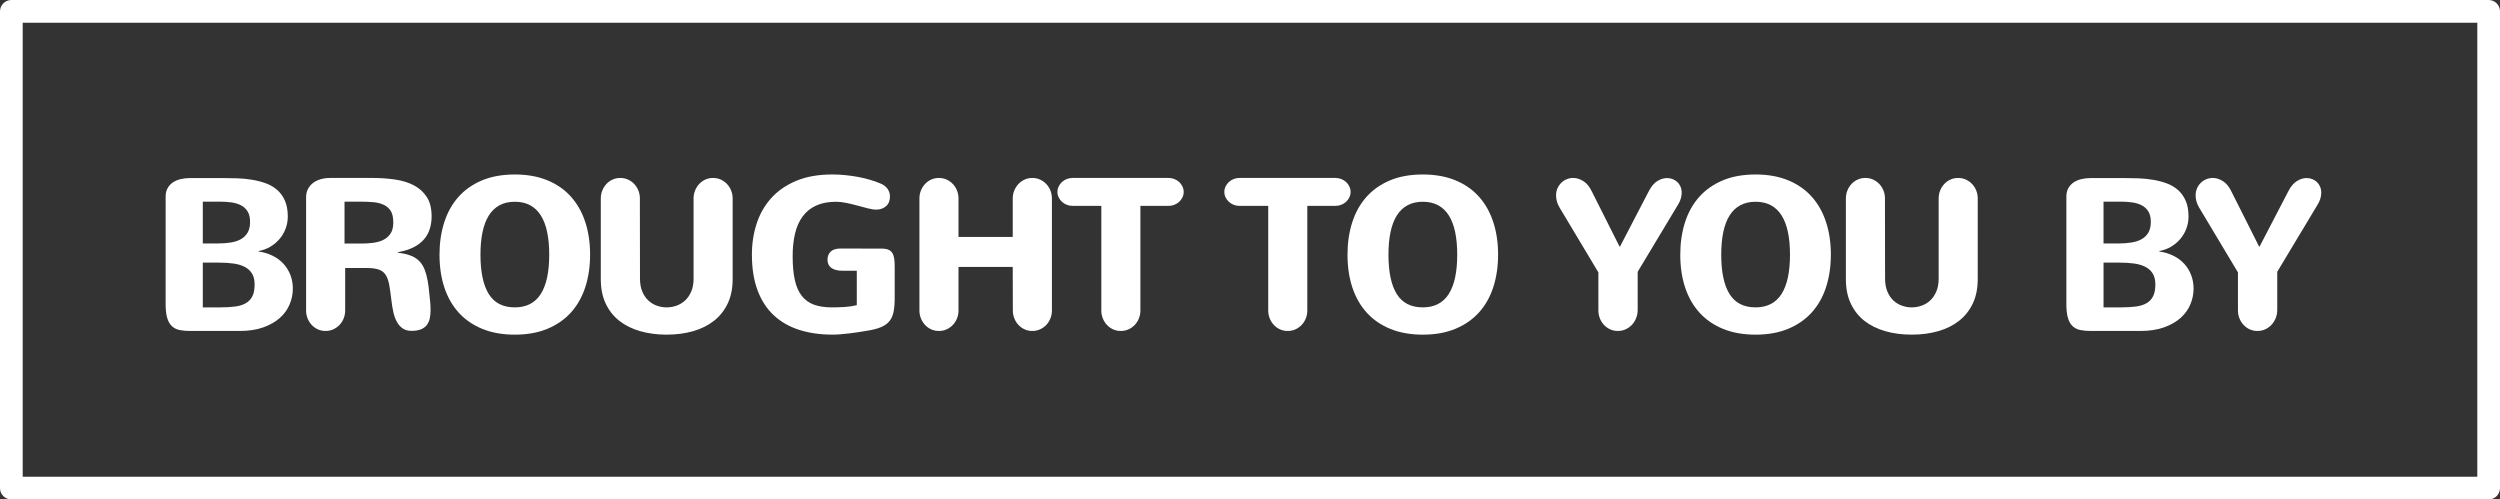 <?xml version="1.0" encoding="utf-8"?>
<!-- Generator: Adobe Illustrator 17.0.0, SVG Export Plug-In . SVG Version: 6.00 Build 0)  -->
<!DOCTYPE svg PUBLIC "-//W3C//DTD SVG 1.1//EN" "http://www.w3.org/Graphics/SVG/1.1/DTD/svg11.dtd">
<svg version="1.1" id="Layer_1" xmlns="http://www.w3.org/2000/svg" xmlns:xlink="http://www.w3.org/1999/xlink" x="0px" y="0px"
	 width="440.498px" height="88px" viewBox="0 0 440.498 88" enable-background="new 0 0 440.498 88" xml:space="preserve">
<rect x="0" y="0" width="440.498" height="88" fill="#333333" stroke="none"/>
<path fill="#FFFFFF" d="M38.776,35.53c0.717,0,1.397,0.046,2.041,0.139c0.643,0.093,1.206,0.269,1.688,0.529
	s0.863,0.622,1.141,1.085c0.279,0.464,0.418,1.073,0.418,1.828s-0.143,1.376-0.427,1.865c-0.285,0.489-0.677,0.875-1.179,1.16
	c-0.5,0.285-1.101,0.482-1.799,0.594c-0.699,0.111-1.457,0.167-2.273,0.167h-2.653V35.53H38.776z M35.733,46.274h2.895
	c0.939,0,1.793,0.056,2.561,0.167c0.767,0.111,1.422,0.312,1.967,0.603c0.544,0.291,0.965,0.684,1.262,1.178
	c0.297,0.495,0.445,1.132,0.445,1.911c0,0.841-0.13,1.525-0.39,2.05c-0.26,0.526-0.644,0.937-1.15,1.234
	c-0.508,0.297-1.139,0.495-1.893,0.594c-0.755,0.099-1.627,0.148-2.616,0.148h-3.08L35.733,46.274L35.733,46.274z M29.183,53.547
	c0,1.027,0.093,1.853,0.278,2.477c0.186,0.625,0.461,1.107,0.825,1.447c0.365,0.34,0.813,0.566,1.346,0.677
	c0.531,0.111,1.15,0.167,1.855,0.167h8.721c1.62,0,3.021-0.213,4.203-0.64c1.181-0.427,2.154-0.986,2.922-1.679
	c0.767-0.693,1.336-1.487,1.707-2.384c0.371-0.897,0.557-1.815,0.557-2.755c0-0.854-0.143-1.651-0.427-2.394
	c-0.285-0.742-0.687-1.398-1.206-1.967c-0.52-0.569-1.153-1.042-1.902-1.419c-0.748-0.377-1.586-0.634-2.514-0.77v-0.074
	c0.767-0.136,1.466-0.393,2.097-0.77s1.175-0.838,1.633-1.382c0.457-0.544,0.81-1.153,1.058-1.828
	c0.247-0.674,0.371-1.376,0.371-2.106c0-1.088-0.167-2.013-0.501-2.774s-0.786-1.392-1.354-1.893
	c-0.569-0.501-1.231-0.891-1.985-1.169c-0.755-0.278-1.559-0.489-2.412-0.631c-0.854-0.142-1.726-0.229-2.616-0.26
	c-0.891-0.031-1.757-0.046-2.598-0.046h-5.752c-0.582,0-1.132,0.062-1.651,0.186c-0.52,0.124-0.974,0.315-1.364,0.575
	c-0.389,0.26-0.702,0.597-0.937,1.011c-0.235,0.415-0.353,0.912-0.353,1.494L29.183,53.547L29.183,53.547z"/>
<path fill="#FFFFFF" d="M60.705,42.915V35.53h2.802c0.754,0,1.481,0.028,2.181,0.083c0.698,0.056,1.313,0.201,1.846,0.436
	c0.531,0.235,0.958,0.588,1.28,1.058c0.321,0.47,0.482,1.175,0.482,2.115c0,0.816-0.167,1.469-0.501,1.958s-0.77,0.86-1.309,1.113
	c-0.537,0.254-1.141,0.421-1.809,0.501c-0.668,0.081-1.336,0.121-2.004,0.121C63.673,42.915,60.705,42.915,60.705,42.915z
	 M60.816,47.22h3.767c0.915,0,1.636,0.093,2.161,0.278c0.526,0.186,0.931,0.501,1.216,0.946c0.284,0.445,0.491,1.03,0.622,1.753
	c0.129,0.724,0.256,1.624,0.38,2.7c0.086,0.742,0.201,1.438,0.343,2.087c0.143,0.649,0.35,1.222,0.622,1.716
	c0.271,0.495,0.615,0.885,1.03,1.169c0.414,0.285,0.93,0.427,1.549,0.427c0.68,0,1.236-0.09,1.67-0.269
	c0.433-0.179,0.772-0.43,1.021-0.751c0.247-0.322,0.42-0.705,0.52-1.15c0.099-0.445,0.148-0.934,0.148-1.466
	c0-0.247-0.007-0.498-0.019-0.751c-0.013-0.253-0.031-0.516-0.056-0.789c-0.087-0.977-0.18-1.852-0.278-2.625
	c-0.1-0.773-0.229-1.463-0.39-2.069s-0.365-1.132-0.612-1.577c-0.248-0.445-0.569-0.826-0.965-1.141
	c-0.396-0.315-0.875-0.569-1.438-0.761s-1.241-0.337-2.032-0.436v-0.074c1.101-0.186,2.032-0.473,2.792-0.863
	c0.762-0.39,1.376-0.86,1.847-1.41c0.47-0.55,0.81-1.169,1.021-1.855c0.21-0.687,0.315-1.413,0.315-2.18
	c0-1.41-0.288-2.554-0.862-3.433c-0.576-0.878-1.343-1.565-2.301-2.06c-0.959-0.495-2.069-0.832-3.331-1.011
	c-1.262-0.179-2.579-0.269-3.952-0.269h-7.44c-0.569,0-1.11,0.071-1.624,0.213c-0.513,0.142-0.962,0.356-1.345,0.64
	c-0.384,0.285-0.689,0.64-0.919,1.067c-0.229,0.427-0.343,0.925-0.343,1.494v19.928c0,0.507,0.09,0.98,0.269,1.419
	c0.18,0.439,0.424,0.823,0.733,1.15c0.309,0.328,0.671,0.584,1.085,0.77c0.415,0.186,0.863,0.278,1.346,0.278
	s0.931-0.093,1.346-0.278c0.414-0.186,0.779-0.442,1.094-0.77c0.316-0.328,0.563-0.711,0.742-1.15c0.18-0.439,0.27-0.912,0.27-1.419
	V47.22H60.816z"/>
<path fill="#FFFFFF" d="M78.302,50.671c0.576,1.732,1.426,3.213,2.552,4.444c1.125,1.231,2.515,2.18,4.165,2.848
	c1.652,0.668,3.547,1.002,5.688,1.002c2.189,0,4.112-0.346,5.771-1.039c1.657-0.693,3.043-1.661,4.156-2.904s1.948-2.73,2.505-4.462
	c0.557-1.732,0.835-3.63,0.835-5.696c0-2.103-0.285-4.02-0.854-5.752c-0.569-1.732-1.41-3.219-2.523-4.462s-2.499-2.205-4.156-2.885
	c-1.658-0.68-3.569-1.021-5.733-1.021c-2.227,0-4.169,0.353-5.826,1.058c-1.658,0.705-3.037,1.682-4.138,2.932
	c-1.102,1.25-1.927,2.74-2.478,4.472c-0.55,1.732-0.825,3.618-0.825,5.659C77.44,47.004,77.728,48.939,78.302,50.671z
	 M85.019,40.902c0.242-1.156,0.609-2.131,1.104-2.922c0.494-0.792,1.122-1.395,1.884-1.809c0.76-0.414,1.66-0.622,2.699-0.622
	c1.051,0,1.957,0.207,2.719,0.622c0.76,0.415,1.388,1.018,1.883,1.809c0.494,0.792,0.863,1.766,1.104,2.922
	c0.242,1.157,0.362,2.477,0.362,3.961c0,3.08-0.501,5.399-1.503,6.958s-2.523,2.338-4.564,2.338c-2.078,0-3.606-0.782-4.583-2.347
	c-0.978-1.565-1.466-3.881-1.466-6.949C84.658,43.379,84.779,42.059,85.019,40.902z"/>
<path fill="#FFFFFF" d="M151.727,43.797c-1.188-0.006-2.394-0.009-3.618-0.009c-0.779,0-1.357,0.179-1.735,0.538
	c-0.377,0.359-0.565,0.823-0.565,1.392c0,0.371,0.067,0.684,0.204,0.937c0.136,0.254,0.324,0.458,0.566,0.612
	c0.24,0.155,0.521,0.266,0.844,0.334c0.321,0.068,0.674,0.102,1.058,0.102h2.486v6.067c-0.705,0.173-1.432,0.281-2.181,0.325
	c-0.748,0.043-1.493,0.065-2.235,0.065c-1.225,0-2.272-0.161-3.146-0.482c-0.871-0.322-1.586-0.841-2.143-1.559
	c-0.557-0.717-0.962-1.648-1.215-2.792c-0.254-1.144-0.381-2.539-0.381-4.184c0-1.484,0.142-2.82,0.427-4.008
	c0.284-1.188,0.735-2.196,1.354-3.024c0.618-0.829,1.413-1.463,2.385-1.902c0.971-0.439,2.136-0.659,3.497-0.659
	c0.557,0,1.172,0.071,1.847,0.213c0.674,0.142,1.336,0.303,1.984,0.482c0.65,0.179,1.259,0.34,1.828,0.482
	c0.568,0.142,1.026,0.213,1.373,0.213c0.692,0,1.273-0.198,1.744-0.594c0.47-0.396,0.705-0.977,0.705-1.744
	c0-0.47-0.137-0.906-0.408-1.308c-0.272-0.402-0.687-0.72-1.243-0.956c-0.557-0.235-1.166-0.451-1.827-0.649
	c-0.662-0.198-1.355-0.365-2.078-0.501c-0.725-0.136-1.476-0.244-2.255-0.325c-0.779-0.08-1.565-0.121-2.356-0.121
	c-2.438,0-4.546,0.371-6.327,1.113c-1.781,0.742-3.25,1.753-4.407,3.034c-1.156,1.28-2.016,2.777-2.578,4.49
	c-0.563,1.713-0.845,3.541-0.845,5.483c0,2.412,0.331,4.506,0.993,6.281c0.661,1.775,1.61,3.241,2.848,4.397
	c1.236,1.157,2.73,2.016,4.48,2.579c1.751,0.563,3.714,0.844,5.892,0.844c0.445,0,0.925-0.022,1.438-0.065s1.032-0.096,1.559-0.158
	c0.525-0.062,1.041-0.133,1.549-0.213c0.507-0.081,0.983-0.158,1.429-0.232c1.039-0.161,1.884-0.374,2.532-0.64
	c0.65-0.266,1.153-0.622,1.513-1.067c0.358-0.445,0.603-0.999,0.733-1.661c0.129-0.662,0.194-1.475,0.194-2.44V46.96
	c0-0.52-0.028-0.977-0.083-1.373c-0.057-0.396-0.165-0.727-0.325-0.993c-0.161-0.266-0.393-0.464-0.696-0.594
	s-0.695-0.195-1.178-0.195C154.126,43.806,152.915,43.803,151.727,43.797z M122.209,49.075c0,0.891-0.14,1.658-0.417,2.301
	c-0.279,0.643-0.641,1.169-1.086,1.577s-0.949,0.711-1.512,0.909s-1.142,0.297-1.735,0.297c-0.582,0-1.153-0.099-1.716-0.297
	s-1.064-0.501-1.504-0.909c-0.438-0.408-0.795-0.934-1.066-1.577c-0.272-0.643-0.408-1.41-0.408-2.301l-0.019-14.102
	c0-0.507-0.09-0.98-0.269-1.419c-0.18-0.439-0.428-0.823-0.742-1.15c-0.316-0.328-0.681-0.584-1.096-0.77
	c-0.414-0.186-0.862-0.278-1.345-0.278s-0.931,0.093-1.345,0.278c-0.415,0.186-0.777,0.442-1.086,0.77
	c-0.31,0.328-0.554,0.711-0.732,1.15c-0.18,0.439-0.27,0.912-0.27,1.419v14.213c0,1.658,0.29,3.099,0.872,4.323
	c0.581,1.225,1.389,2.239,2.421,3.043c1.033,0.804,2.258,1.407,3.674,1.809c1.417,0.402,2.96,0.603,4.63,0.603
	c1.694,0,3.253-0.204,4.676-0.612c1.422-0.408,2.65-1.021,3.683-1.837s1.838-1.834,2.412-3.052c0.576-1.218,0.863-2.644,0.863-4.277
	V34.974c0-0.507-0.09-0.98-0.27-1.419c-0.179-0.439-0.426-0.823-0.742-1.15c-0.314-0.328-0.68-0.584-1.094-0.77
	c-0.415-0.186-0.863-0.278-1.346-0.278s-0.931,0.093-1.346,0.278c-0.414,0.186-0.776,0.442-1.085,0.77
	c-0.31,0.328-0.554,0.711-0.733,1.15c-0.179,0.439-0.269,0.912-0.269,1.419v14.101H122.209z"/>
<path fill="#FFFFFF" d="M178.443,41.746h-9.556v-6.772c0-0.507-0.09-0.98-0.27-1.419c-0.179-0.439-0.426-0.823-0.742-1.15
	c-0.314-0.328-0.68-0.584-1.094-0.77c-0.415-0.186-0.863-0.278-1.346-0.278s-0.931,0.093-1.346,0.278
	c-0.414,0.186-0.776,0.442-1.085,0.77c-0.31,0.328-0.554,0.711-0.733,1.15c-0.179,0.439-0.269,0.912-0.269,1.419v19.724
	c0,0.507,0.09,0.98,0.269,1.419c0.18,0.439,0.424,0.823,0.733,1.15c0.309,0.328,0.671,0.584,1.085,0.77
	c0.415,0.186,0.863,0.278,1.346,0.278s0.931-0.093,1.346-0.278c0.414-0.186,0.779-0.442,1.094-0.77
	c0.316-0.328,0.563-0.711,0.742-1.15c0.18-0.439,0.27-0.912,0.27-1.419v-7.663h9.556l0.019,7.663c0,0.507,0.09,0.98,0.27,1.419
	c0.179,0.439,0.423,0.823,0.732,1.15c0.309,0.328,0.671,0.584,1.086,0.77c0.414,0.186,0.862,0.278,1.345,0.278
	s0.931-0.093,1.345-0.278c0.415-0.186,0.779-0.442,1.096-0.77c0.314-0.328,0.562-0.711,0.742-1.15
	c0.179-0.439,0.269-0.912,0.269-1.419V34.974c0-0.507-0.09-0.98-0.269-1.419c-0.18-0.439-0.428-0.823-0.742-1.15
	c-0.316-0.328-0.681-0.584-1.096-0.77c-0.414-0.186-0.862-0.278-1.345-0.278s-0.931,0.093-1.345,0.278
	c-0.415,0.186-0.777,0.442-1.086,0.77c-0.31,0.328-0.557,0.711-0.742,1.15c-0.186,0.439-0.278,0.912-0.278,1.419L178.443,41.746
	L178.443,41.746z"/>
<path fill="#FFFFFF" d="M194.053,36.273v18.425c0,0.507,0.09,0.98,0.269,1.419c0.18,0.439,0.424,0.823,0.733,1.15
	c0.309,0.328,0.671,0.584,1.085,0.77c0.415,0.186,0.863,0.278,1.346,0.278s0.931-0.093,1.346-0.278
	c0.414-0.186,0.779-0.442,1.094-0.77c0.316-0.328,0.563-0.711,0.742-1.15c0.18-0.439,0.27-0.912,0.27-1.419V36.273h4.973
	c0.358,0,0.698-0.065,1.021-0.195c0.321-0.13,0.603-0.306,0.845-0.529c0.24-0.223,0.433-0.482,0.574-0.779
	c0.143-0.297,0.214-0.612,0.214-0.946s-0.071-0.652-0.214-0.956c-0.142-0.303-0.334-0.566-0.574-0.789
	c-0.242-0.223-0.523-0.399-0.845-0.529s-0.662-0.195-1.021-0.195h-16.94c-0.359,0-0.699,0.065-1.021,0.195
	c-0.322,0.13-0.604,0.306-0.844,0.529c-0.242,0.223-0.434,0.486-0.576,0.789s-0.213,0.622-0.213,0.956s0.071,0.649,0.213,0.946
	c0.143,0.297,0.334,0.557,0.576,0.779c0.24,0.223,0.521,0.399,0.844,0.529c0.321,0.13,0.661,0.195,1.021,0.195H194.053z"/>
<path fill="#FFFFFF" d="M223.462,36.273v18.425c0,0.507,0.09,0.98,0.269,1.419c0.18,0.439,0.424,0.823,0.733,1.15
	c0.309,0.328,0.671,0.584,1.085,0.77c0.415,0.186,0.863,0.278,1.346,0.278s0.931-0.093,1.346-0.278
	c0.414-0.186,0.779-0.442,1.094-0.77c0.316-0.328,0.563-0.711,0.742-1.15c0.18-0.439,0.27-0.912,0.27-1.419V36.273h4.973
	c0.358,0,0.698-0.065,1.021-0.195c0.321-0.13,0.603-0.306,0.845-0.529c0.24-0.223,0.433-0.482,0.574-0.779
	c0.143-0.297,0.214-0.612,0.214-0.946s-0.071-0.652-0.214-0.956c-0.142-0.303-0.334-0.566-0.574-0.789
	c-0.242-0.223-0.523-0.399-0.845-0.529s-0.662-0.195-1.021-0.195h-16.94c-0.359,0-0.699,0.065-1.021,0.195
	c-0.322,0.13-0.604,0.306-0.844,0.529c-0.242,0.223-0.434,0.486-0.576,0.789s-0.213,0.622-0.213,0.956s0.071,0.649,0.213,0.946
	c0.143,0.297,0.334,0.557,0.576,0.779c0.24,0.223,0.521,0.399,0.844,0.529c0.321,0.13,0.661,0.195,1.021,0.195H223.462z"/>
<path fill="#FFFFFF" d="M238.29,50.671c0.576,1.732,1.426,3.213,2.552,4.444c1.125,1.231,2.515,2.18,4.165,2.848
	c1.652,0.668,3.547,1.002,5.688,1.002c2.189,0,4.112-0.346,5.771-1.039c1.657-0.693,3.043-1.661,4.156-2.904s1.948-2.73,2.505-4.462
	c0.557-1.732,0.835-3.63,0.835-5.696c0-2.103-0.285-4.02-0.854-5.752s-1.41-3.219-2.523-4.462s-2.499-2.205-4.156-2.885
	c-1.658-0.68-3.569-1.021-5.733-1.021c-2.227,0-4.169,0.353-5.826,1.058c-1.658,0.705-3.037,1.682-4.138,2.932
	c-1.102,1.25-1.927,2.74-2.478,4.472c-0.55,1.732-0.825,3.618-0.825,5.659C237.428,47.004,237.716,48.939,238.29,50.671z
	 M245.007,40.902c0.242-1.156,0.609-2.131,1.104-2.922c0.494-0.792,1.122-1.395,1.884-1.809c0.76-0.414,1.66-0.622,2.699-0.622
	c1.051,0,1.957,0.207,2.719,0.622c0.76,0.415,1.388,1.018,1.883,1.809c0.494,0.792,0.863,1.766,1.104,2.922
	c0.242,1.157,0.362,2.477,0.362,3.961c0,3.08-0.501,5.399-1.503,6.958s-2.523,2.338-4.564,2.338c-2.078,0-3.606-0.782-4.583-2.347
	c-0.978-1.565-1.466-3.881-1.466-6.949C244.646,43.379,244.767,42.059,245.007,40.902z"/>
<path fill="#FFFFFF" d="M288.558,47.888l7.106-11.819c0.234-0.383,0.401-0.751,0.501-1.104c0.099-0.353,0.148-0.689,0.148-1.011
	c0-0.383-0.068-0.736-0.204-1.058c-0.137-0.322-0.322-0.594-0.557-0.816c-0.235-0.223-0.51-0.396-0.826-0.52
	c-0.314-0.124-0.646-0.186-0.992-0.186c-0.582,0-1.157,0.179-1.726,0.538s-1.064,0.946-1.484,1.763l-5.084,9.778h-0.074l-4.88-9.704
	c-0.408-0.854-0.909-1.466-1.503-1.837s-1.188-0.557-1.781-0.557c-0.396,0-0.776,0.074-1.142,0.223
	c-0.364,0.148-0.686,0.359-0.965,0.631c-0.277,0.272-0.5,0.597-0.668,0.974c-0.166,0.377-0.25,0.795-0.25,1.252
	c0,0.346,0.049,0.702,0.148,1.067s0.266,0.739,0.501,1.123l6.81,11.374v6.698c0,0.507,0.09,0.98,0.27,1.419
	c0.179,0.439,0.423,0.823,0.732,1.15c0.309,0.328,0.671,0.584,1.086,0.77c0.414,0.186,0.862,0.278,1.345,0.278
	s0.931-0.093,1.345-0.278c0.415-0.186,0.779-0.442,1.096-0.77c0.314-0.328,0.565-0.711,0.751-1.15
	c0.186-0.439,0.284-0.912,0.297-1.419L288.558,47.888L288.558,47.888z"/>
<path fill="#FFFFFF" d="M296.924,50.671c0.576,1.732,1.426,3.213,2.552,4.444c1.125,1.231,2.515,2.18,4.165,2.848
	c1.652,0.668,3.547,1.002,5.688,1.002c2.189,0,4.112-0.346,5.771-1.039c1.657-0.693,3.043-1.661,4.156-2.904s1.948-2.73,2.505-4.462
	c0.557-1.732,0.835-3.63,0.835-5.696c0-2.103-0.285-4.02-0.854-5.752s-1.41-3.219-2.523-4.462s-2.499-2.205-4.156-2.885
	c-1.658-0.68-3.569-1.021-5.733-1.021c-2.227,0-4.169,0.353-5.826,1.058c-1.658,0.705-3.037,1.682-4.138,2.932
	c-1.102,1.25-1.927,2.74-2.478,4.472c-0.55,1.732-0.825,3.618-0.825,5.659C296.062,47.004,296.35,48.939,296.924,50.671z
	 M303.641,40.902c0.242-1.156,0.609-2.131,1.104-2.922c0.494-0.792,1.122-1.395,1.884-1.809c0.76-0.414,1.66-0.622,2.699-0.622
	c1.051,0,1.957,0.207,2.719,0.622c0.76,0.415,1.388,1.018,1.883,1.809c0.494,0.792,0.863,1.766,1.104,2.922
	c0.242,1.157,0.362,2.477,0.362,3.961c0,3.08-0.501,5.399-1.503,6.958s-2.523,2.338-4.564,2.338c-2.078,0-3.606-0.782-4.583-2.347
	c-0.978-1.565-1.466-3.881-1.466-6.949C303.28,43.379,303.401,42.059,303.641,40.902z"/>
<path fill="#FFFFFF" d="M341.592,49.075c0,0.891-0.14,1.658-0.417,2.301c-0.279,0.643-0.641,1.169-1.086,1.577
	s-0.949,0.711-1.512,0.909s-1.142,0.297-1.735,0.297c-0.582,0-1.153-0.099-1.716-0.297s-1.064-0.501-1.504-0.909
	c-0.438-0.408-0.795-0.934-1.066-1.577c-0.272-0.643-0.408-1.41-0.408-2.301l-0.019-14.102c0-0.507-0.09-0.98-0.269-1.419
	c-0.18-0.439-0.428-0.823-0.742-1.15c-0.316-0.328-0.681-0.584-1.096-0.77c-0.414-0.186-0.862-0.278-1.345-0.278
	s-0.931,0.093-1.345,0.278c-0.415,0.186-0.777,0.442-1.086,0.77c-0.31,0.328-0.554,0.711-0.732,1.15
	c-0.18,0.439-0.27,0.912-0.27,1.419v14.213c0,1.658,0.29,3.099,0.872,4.323c0.581,1.225,1.389,2.239,2.421,3.043
	c1.033,0.804,2.258,1.407,3.674,1.809c1.417,0.402,2.96,0.603,4.63,0.603c1.694,0,3.253-0.204,4.676-0.612
	c1.422-0.408,2.65-1.021,3.683-1.837c1.033-0.816,1.838-1.834,2.412-3.052c0.576-1.218,0.863-2.644,0.863-4.277V34.974
	c0-0.507-0.09-0.98-0.27-1.419c-0.179-0.439-0.426-0.823-0.742-1.15c-0.314-0.328-0.68-0.584-1.094-0.77
	c-0.415-0.186-0.863-0.278-1.346-0.278s-0.931,0.093-1.346,0.278c-0.414,0.186-0.776,0.442-1.085,0.77
	c-0.31,0.328-0.554,0.711-0.733,1.15c-0.179,0.439-0.269,0.912-0.269,1.419v14.101H341.592z"/>
<path fill="#FFFFFF" d="M373.684,35.53c0.717,0,1.397,0.046,2.041,0.139c0.643,0.093,1.206,0.269,1.688,0.529
	s0.863,0.622,1.141,1.085c0.279,0.464,0.418,1.073,0.418,1.828s-0.143,1.376-0.427,1.865c-0.285,0.489-0.677,0.875-1.179,1.16
	c-0.5,0.285-1.101,0.482-1.799,0.594c-0.699,0.111-1.457,0.167-2.273,0.167h-2.653V35.53H373.684z M370.641,46.274h2.895
	c0.939,0,1.793,0.056,2.561,0.167c0.767,0.111,1.422,0.312,1.967,0.603c0.544,0.291,0.965,0.684,1.262,1.178
	c0.297,0.495,0.445,1.132,0.445,1.911c0,0.841-0.13,1.525-0.39,2.05c-0.26,0.526-0.644,0.937-1.15,1.234
	c-0.508,0.297-1.139,0.495-1.893,0.594c-0.755,0.099-1.627,0.148-2.616,0.148h-3.08v-7.885H370.641z M364.091,53.547
	c0,1.027,0.093,1.853,0.278,2.477c0.186,0.625,0.461,1.107,0.825,1.447c0.365,0.34,0.813,0.566,1.346,0.677
	c0.531,0.111,1.15,0.167,1.855,0.167h8.721c1.62,0,3.021-0.213,4.203-0.64c1.181-0.427,2.154-0.986,2.922-1.679
	c0.767-0.693,1.336-1.487,1.707-2.384s0.557-1.815,0.557-2.755c0-0.854-0.143-1.651-0.427-2.394
	c-0.285-0.742-0.687-1.398-1.206-1.967c-0.52-0.569-1.153-1.042-1.902-1.419c-0.748-0.377-1.586-0.634-2.514-0.77v-0.074
	c0.767-0.136,1.466-0.393,2.097-0.77c0.631-0.377,1.175-0.838,1.633-1.382c0.457-0.544,0.81-1.153,1.058-1.828
	c0.247-0.674,0.371-1.376,0.371-2.106c0-1.088-0.167-2.013-0.501-2.774s-0.786-1.392-1.354-1.893
	c-0.569-0.501-1.231-0.891-1.985-1.169c-0.755-0.278-1.559-0.489-2.412-0.631c-0.854-0.142-1.726-0.229-2.616-0.26
	c-0.891-0.031-1.757-0.046-2.598-0.046h-5.752c-0.582,0-1.132,0.062-1.651,0.186c-0.52,0.124-0.974,0.315-1.364,0.575
	c-0.389,0.26-0.702,0.597-0.937,1.011c-0.235,0.415-0.353,0.912-0.353,1.494v18.907H364.091z"/>
<path fill="#FFFFFF" d="M401.248,47.888l7.106-11.819c0.234-0.383,0.401-0.751,0.501-1.104c0.099-0.353,0.148-0.689,0.148-1.011
	c0-0.383-0.068-0.736-0.204-1.058c-0.137-0.322-0.322-0.594-0.557-0.816c-0.235-0.223-0.51-0.396-0.826-0.52
	c-0.314-0.124-0.646-0.186-0.992-0.186c-0.582,0-1.157,0.179-1.726,0.538s-1.064,0.946-1.484,1.763l-5.084,9.778h-0.074l-4.88-9.704
	c-0.408-0.854-0.909-1.466-1.503-1.837s-1.188-0.557-1.781-0.557c-0.396,0-0.776,0.074-1.142,0.223
	c-0.364,0.148-0.686,0.359-0.965,0.631c-0.277,0.272-0.5,0.597-0.668,0.974c-0.166,0.377-0.25,0.795-0.25,1.252
	c0,0.346,0.049,0.702,0.148,1.067s0.266,0.739,0.501,1.123l6.81,11.374v6.698c0,0.507,0.09,0.98,0.27,1.419
	c0.179,0.439,0.423,0.823,0.732,1.15c0.309,0.328,0.671,0.584,1.086,0.77c0.414,0.186,0.862,0.278,1.345,0.278
	s0.931-0.093,1.345-0.278c0.415-0.186,0.779-0.442,1.096-0.77c0.314-0.328,0.565-0.711,0.751-1.15
	c0.186-0.439,0.284-0.912,0.297-1.419L401.248,47.888L401.248,47.888z"/>
<path fill="#FFFFFF" d="M439.912,0.586C439.54,0.213,439.025,0,438.498,0H2C1.473,0,0.958,0.213,0.586,0.586
	C0.213,0.958,0,1.473,0,2v84c0,0.527,0.213,1.042,0.586,1.414C0.959,87.786,1.473,88,2,88h436.498c0.527,0,1.042-0.213,1.414-0.586
	c0.372-0.372,0.586-0.888,0.586-1.414V2C440.498,1.473,440.285,0.958,439.912,0.586z M4,4h432.498v80H4V4z"/>
</svg>

